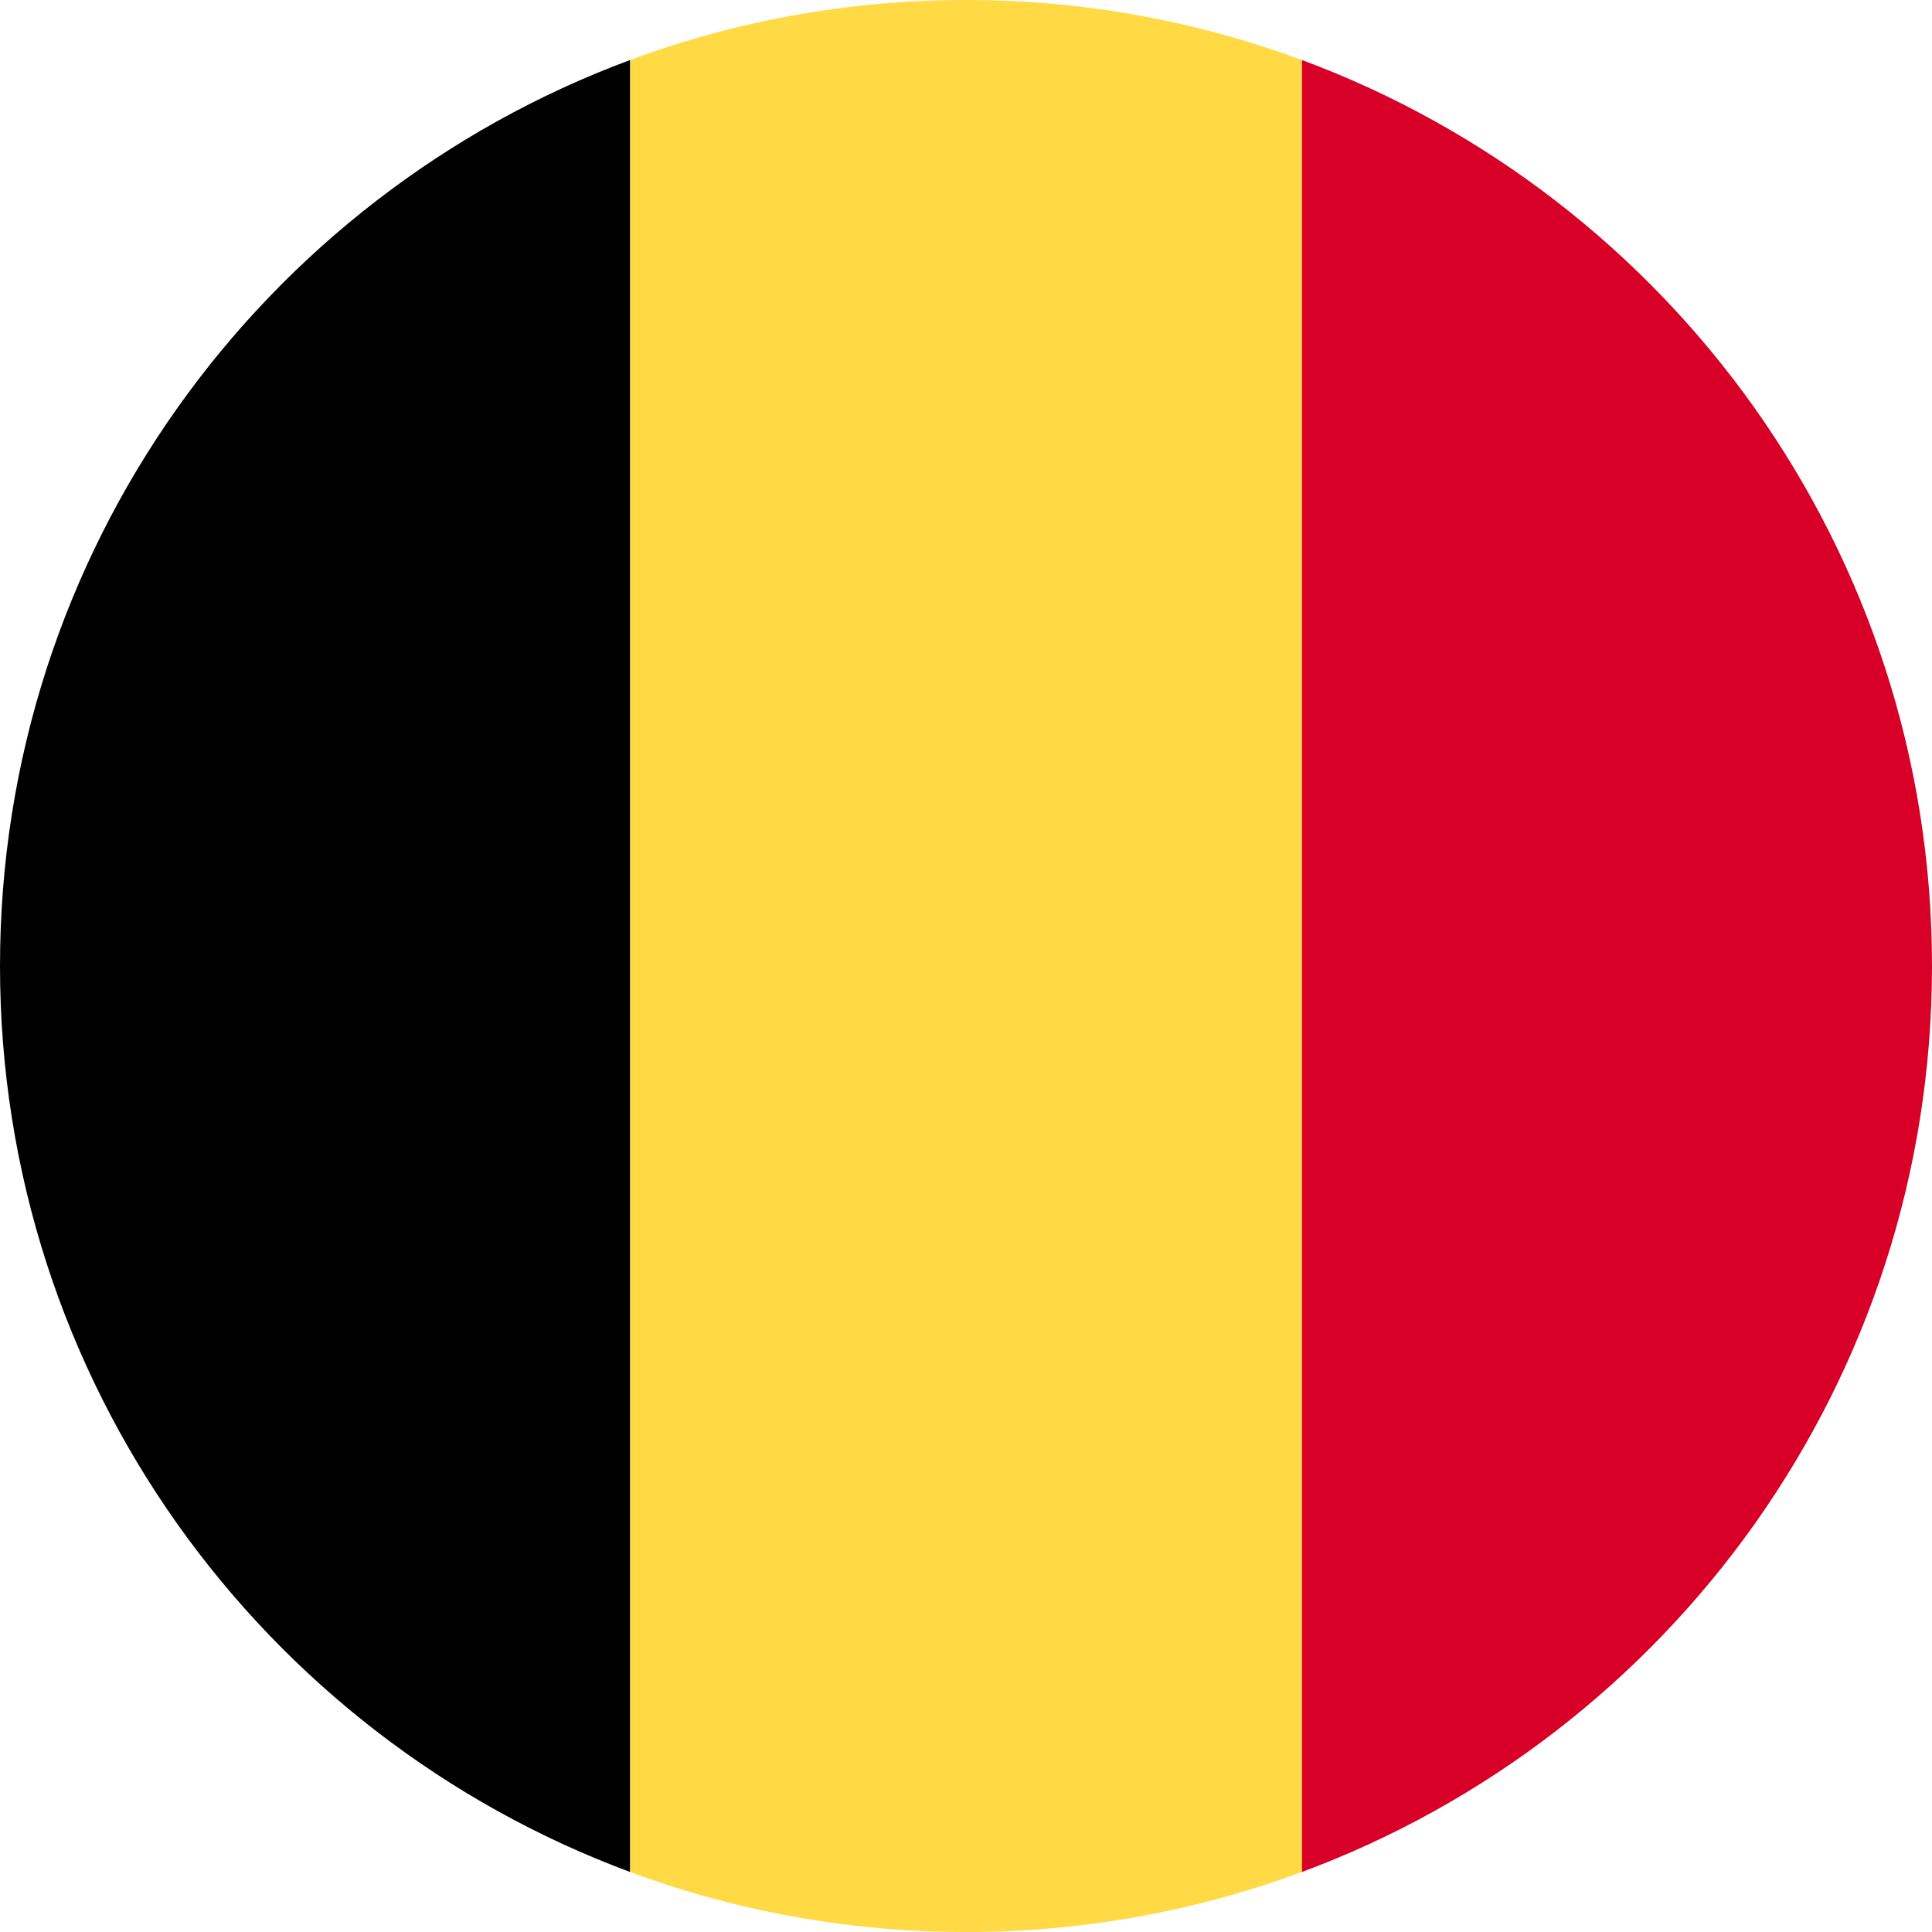 <svg xmlns="http://www.w3.org/2000/svg" width="24" height="24" fill="none" viewBox="0 0 24 24">
  <g clip-path="url(#a)">
    <path fill="#FFDA44" d="M16.174.746A11.975 11.975 0 0 0 12.001 0c-1.468 0-2.874.264-4.174.746L6.783 12l1.044 11.254c1.3.482 2.706.746 4.174.746a11.98 11.98 0 0 0 4.173-.746L17.218 12 16.174.746Z"/>
    <path fill="#D80027" d="M24 12c0-5.16-3.257-9.558-7.826-11.254v22.508C20.744 21.558 24 17.16 24 12Z"/>
    <path fill="#000" d="M0 12c0 5.16 3.256 9.558 7.826 11.254V.746C3.256 2.442 0 6.84 0 12Z"/>
  </g>
  <defs>
    <clipPath id="a">
      <path fill="#fff" d="M0 0h24v24H0z"/>
    </clipPath>
  </defs>
</svg>
